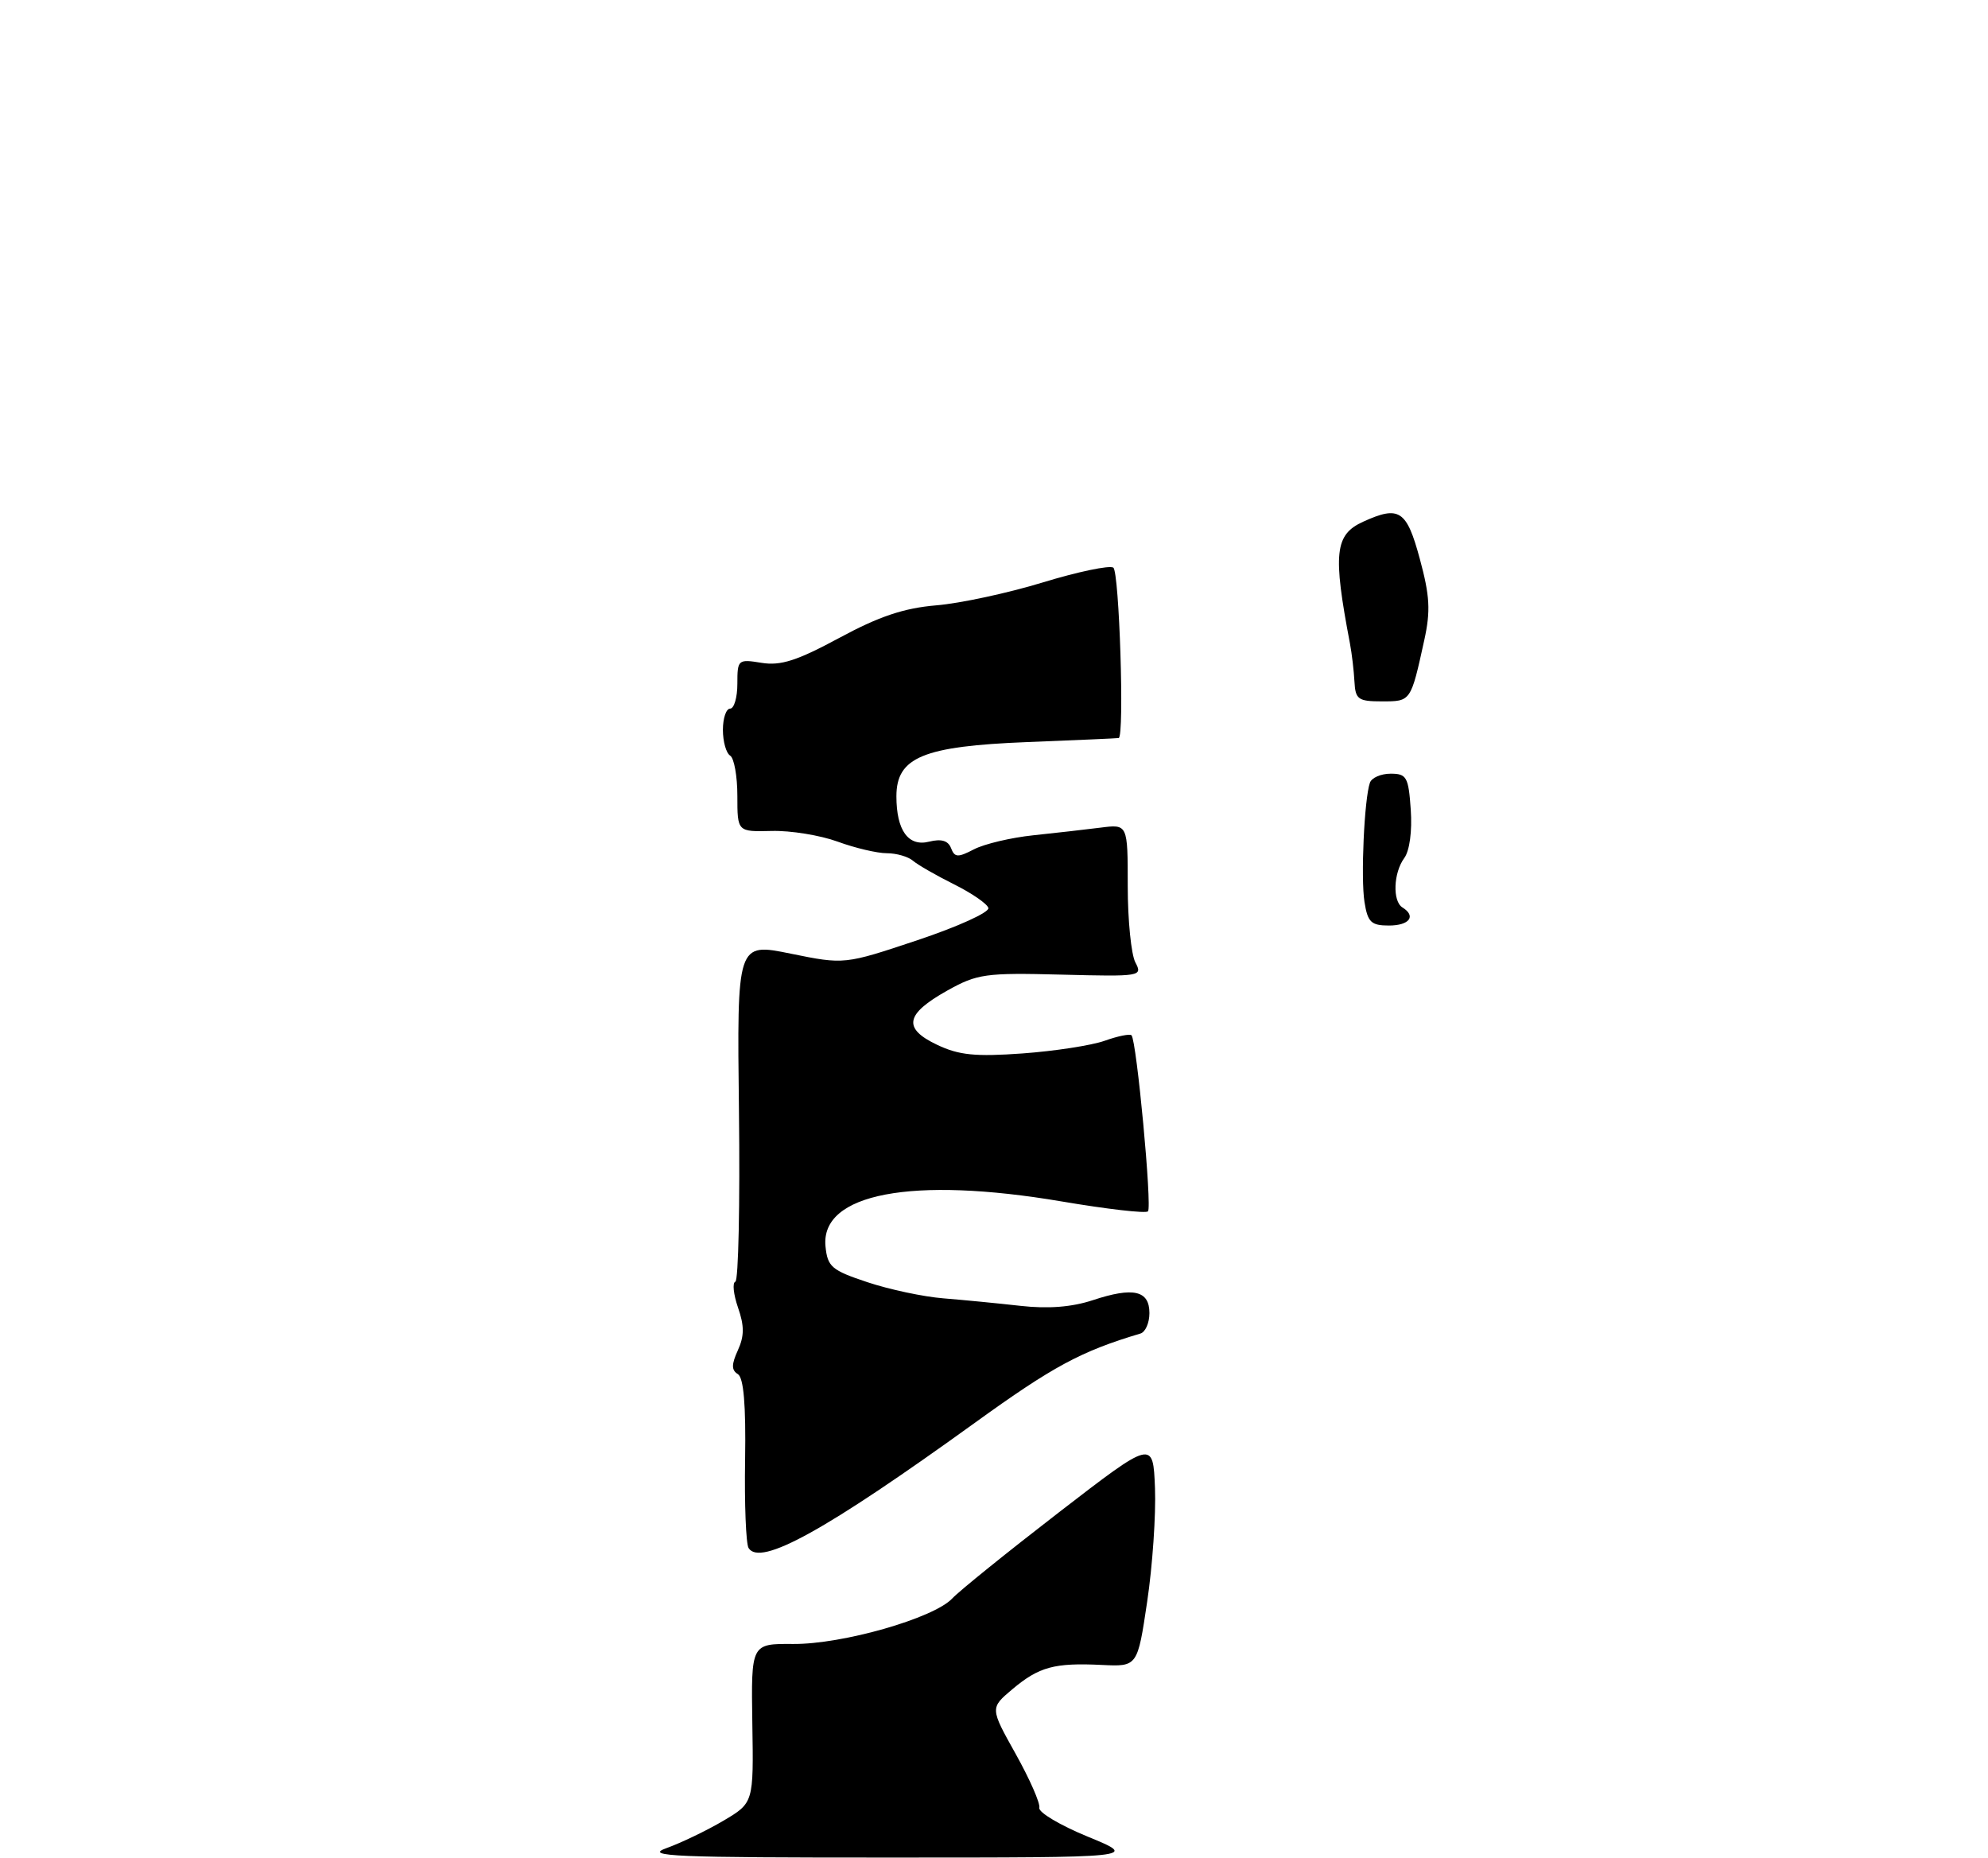 <?xml version="1.0" encoding="UTF-8" standalone="no"?>
<!DOCTYPE svg PUBLIC "-//W3C//DTD SVG 1.1//EN" "http://www.w3.org/Graphics/SVG/1.1/DTD/svg11.dtd" >
<svg xmlns="http://www.w3.org/2000/svg" xmlns:xlink="http://www.w3.org/1999/xlink" version="1.1" viewBox="0 0 275 257">
 <g >
 <path fill="currentColor"
d=" M 92.18 255.60 C 94.21 254.87 97.75 253.17 100.06 251.81 C 104.25 249.33 104.25 249.33 104.07 238.32 C 103.90 227.32 103.90 227.32 109.70 227.36 C 116.52 227.42 129.17 223.80 131.73 221.06 C 132.70 220.02 139.35 214.66 146.50 209.14 C 159.50 199.12 159.50 199.12 159.77 205.81 C 159.91 209.49 159.43 216.55 158.69 221.50 C 157.35 230.50 157.35 230.50 152.42 230.26 C 145.84 229.94 143.73 230.52 140.05 233.61 C 136.95 236.22 136.95 236.22 140.49 242.55 C 142.44 246.04 143.92 249.40 143.77 250.02 C 143.62 250.64 146.65 252.44 150.50 254.02 C 157.50 256.90 157.50 256.90 123.00 256.90 C 93.29 256.91 89.01 256.73 92.18 255.60 Z  M 103.55 214.09 C 103.19 213.50 102.97 208.01 103.07 201.89 C 103.19 194.29 102.87 190.54 102.07 190.04 C 101.17 189.49 101.17 188.71 102.07 186.74 C 102.97 184.77 102.97 183.36 102.09 180.84 C 101.46 179.01 101.29 177.40 101.72 177.26 C 102.15 177.12 102.37 166.51 102.22 153.69 C 101.94 130.37 101.94 130.37 109.38 131.89 C 116.81 133.40 116.81 133.40 126.93 130.02 C 132.50 128.16 136.90 126.16 136.72 125.57 C 136.55 124.98 134.40 123.51 131.95 122.29 C 129.50 121.07 126.96 119.61 126.29 119.04 C 125.63 118.47 124.00 118.00 122.67 118.00 C 121.34 118.00 118.28 117.28 115.88 116.40 C 113.47 115.52 109.36 114.85 106.75 114.92 C 102.00 115.04 102.00 115.04 102.00 110.08 C 102.00 107.35 101.55 104.84 101.00 104.50 C 100.45 104.16 100.00 102.56 100.00 100.94 C 100.00 99.32 100.45 98.00 101.00 98.00 C 101.55 98.00 102.00 96.45 102.00 94.56 C 102.00 91.22 102.09 91.14 105.35 91.67 C 108.00 92.10 110.26 91.37 116.10 88.22 C 121.62 85.24 125.03 84.10 129.50 83.72 C 132.80 83.45 139.44 82.02 144.25 80.55 C 149.06 79.08 153.45 78.16 154.00 78.50 C 154.83 79.01 155.56 101.85 154.75 102.07 C 154.61 102.11 148.91 102.36 142.07 102.63 C 127.69 103.20 124.00 104.73 124.00 110.13 C 124.00 114.85 125.65 117.13 128.53 116.40 C 130.22 115.98 131.16 116.26 131.56 117.30 C 132.06 118.60 132.50 118.62 134.75 117.45 C 136.19 116.71 139.87 115.84 142.93 115.52 C 145.99 115.20 150.19 114.72 152.25 114.46 C 156.00 113.98 156.00 113.98 156.00 122.55 C 156.00 127.27 156.48 132.02 157.06 133.11 C 158.08 135.03 157.80 135.07 146.81 134.79 C 136.30 134.52 135.18 134.68 131.01 137.01 C 125.22 140.26 124.85 142.23 129.64 144.50 C 132.65 145.93 134.92 146.16 141.44 145.69 C 145.87 145.37 150.99 144.58 152.80 143.94 C 154.62 143.29 156.29 142.95 156.52 143.18 C 157.23 143.90 159.39 166.94 158.80 167.53 C 158.49 167.84 153.12 167.22 146.87 166.16 C 126.16 162.65 113.49 165.05 114.19 172.36 C 114.47 175.20 115.03 175.68 120.00 177.33 C 123.03 178.34 127.75 179.34 130.50 179.56 C 133.25 179.78 138.06 180.25 141.18 180.60 C 144.99 181.03 148.28 180.77 151.18 179.81 C 156.78 177.96 159.00 178.47 159.00 181.60 C 159.00 182.96 158.44 184.23 157.75 184.43 C 149.53 186.88 145.70 188.94 134.84 196.78 C 114.18 211.69 105.15 216.68 103.55 214.09 Z  M 188.75 124.75 C 188.22 121.42 188.72 110.49 189.50 108.25 C 189.74 107.56 191.03 107.00 192.37 107.00 C 194.58 107.00 194.84 107.46 195.15 111.98 C 195.36 114.93 194.99 117.67 194.25 118.67 C 192.75 120.72 192.61 124.64 194.00 125.50 C 195.94 126.70 194.97 128.00 192.13 128.00 C 189.67 128.00 189.19 127.54 188.75 124.75 Z  M 187.36 94.25 C 187.28 92.74 187.00 90.38 186.74 89.00 C 184.36 76.51 184.63 73.94 188.57 72.15 C 193.56 69.88 194.58 70.55 196.40 77.28 C 197.79 82.41 197.91 84.48 197.02 88.53 C 195.15 97.05 195.18 97.00 191.18 97.00 C 187.87 97.00 187.49 96.73 187.36 94.25 Z "/>
</g>
</svg>